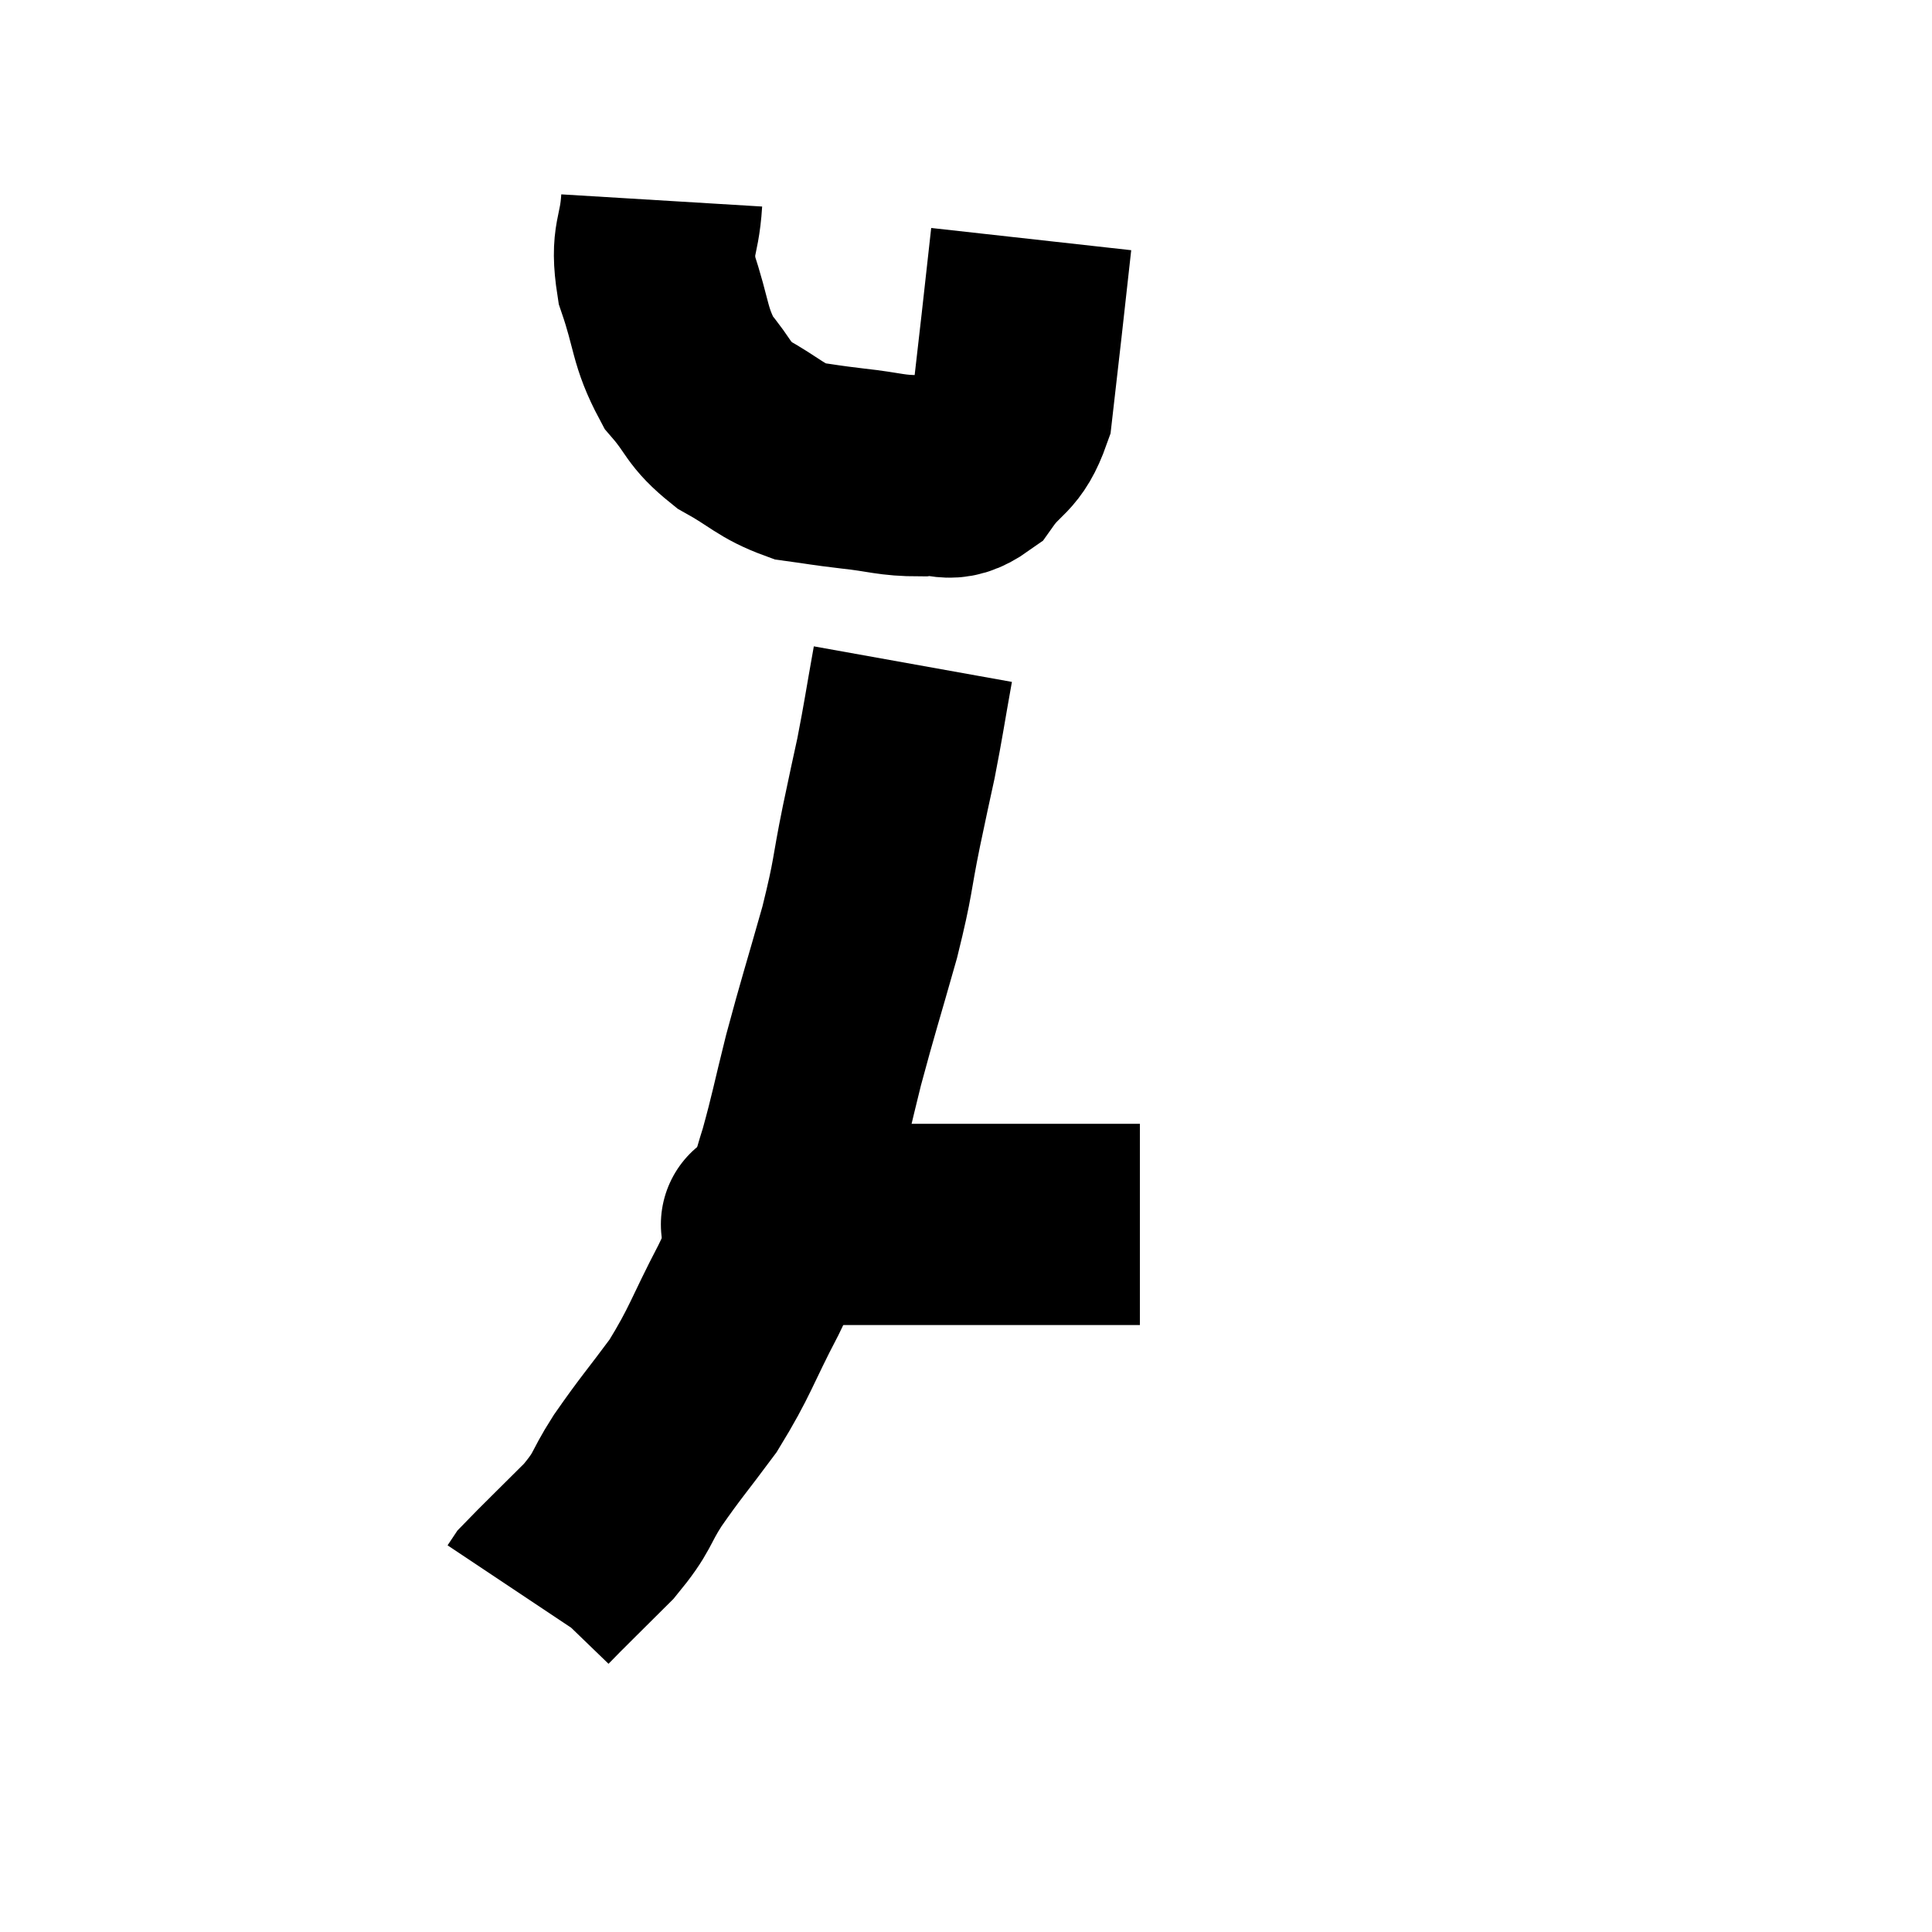 <svg width="48" height="48" viewBox="0 0 48 48" xmlns="http://www.w3.org/2000/svg"><path d="M 22.68 16.5 C 22.47 17.67, 22.455 17.835, 22.26 18.84 C 22.08 19.68, 22.125 19.44, 21.9 20.52 C 21.63 21.84, 21.72 21.705, 21.36 23.16 C 20.91 24.75, 20.835 24.945, 20.46 26.34 C 20.16 27.54, 20.13 27.765, 19.86 28.74 C 19.62 29.49, 19.695 29.415, 19.38 30.24 C 18.99 31.14, 19.14 30.93, 18.6 32.04 C 17.91 33.36, 17.91 33.555, 17.22 34.68 C 16.53 35.61, 16.425 35.7, 15.84 36.54 C 15.36 37.29, 15.51 37.275, 14.88 38.04 C 14.1 38.82, 13.74 39.165, 13.32 39.6 C 13.26 39.69, 13.23 39.735, 13.2 39.78 C 13.2 39.78, 13.2 39.78, 13.2 39.78 L 13.2 39.78" fill="none" stroke="black" stroke-width="5"></path><path d="M 18.84 30.42 C 19.08 30.42, 18.645 30.42, 19.32 30.42 C 20.43 30.42, 20.61 30.42, 21.54 30.42 C 22.29 30.42, 22.26 30.42, 23.04 30.42 C 23.85 30.42, 23.925 30.42, 24.66 30.42 C 25.32 30.42, 25.29 30.42, 25.98 30.42 C 26.7 30.42, 26.835 30.42, 27.42 30.42 C 27.87 30.42, 28.095 30.42, 28.32 30.42 C 28.32 30.42, 28.32 30.42, 28.32 30.42 L 28.32 30.42" fill="none" stroke="black" stroke-width="5"></path><path d="M 16.44 4.98 C 16.38 5.97, 16.155 5.895, 16.32 6.96 C 16.71 8.1, 16.62 8.34, 17.1 9.24 C 17.67 9.9, 17.55 10.005, 18.24 10.56 C 19.05 11.01, 19.125 11.19, 19.86 11.46 C 20.52 11.55, 20.43 11.55, 21.18 11.64 C 22.02 11.73, 22.125 11.82, 22.86 11.82 C 23.49 11.73, 23.55 12.045, 24.12 11.64 C 24.63 10.92, 24.825 11.085, 25.14 10.2 C 25.26 9.15, 25.26 9.165, 25.38 8.1 C 25.5 7.02, 25.56 6.48, 25.62 5.94 C 25.62 5.94, 25.62 5.94, 25.62 5.94 C 25.62 5.94, 25.62 5.94, 25.62 5.94 C 25.62 5.94, 25.62 5.94, 25.62 5.94 L 25.62 5.94" fill="none" stroke="black" stroke-width="5"></path></svg>